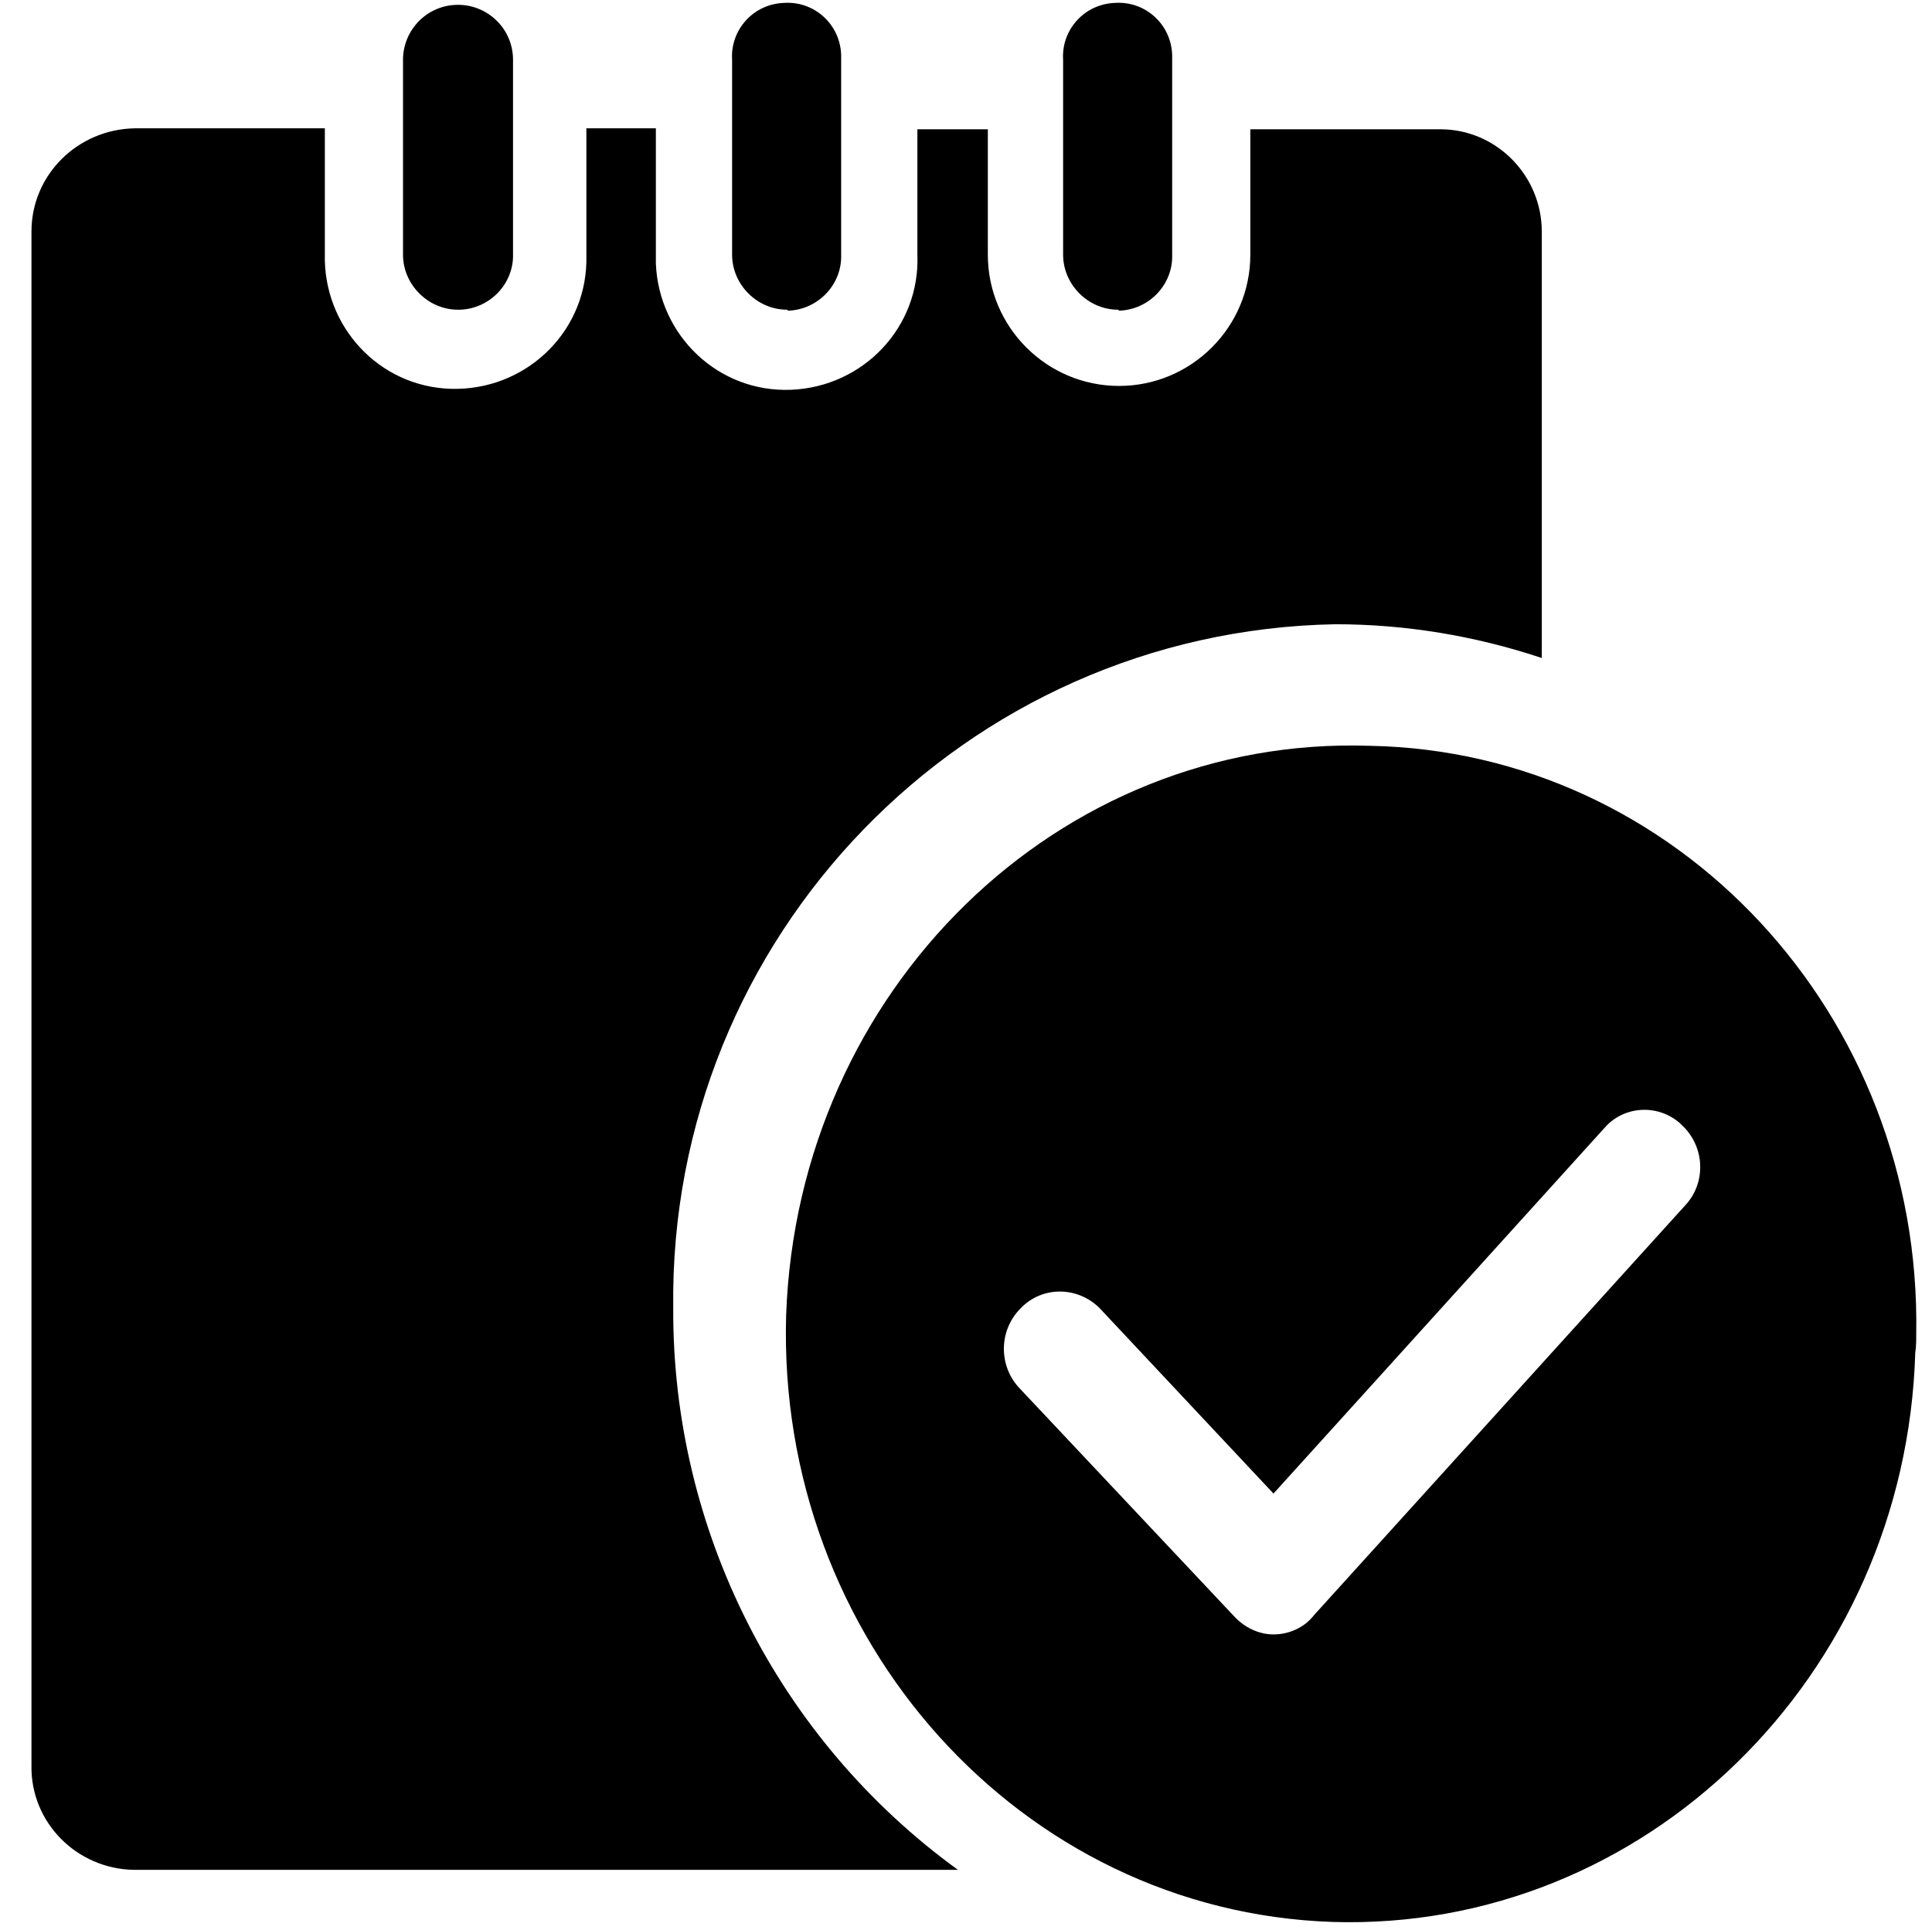 <?xml version="1.0" standalone="no"?><!DOCTYPE svg PUBLIC "-//W3C//DTD SVG 1.1//EN" "http://www.w3.org/Graphics/SVG/1.1/DTD/svg11.dtd"><svg t="1606382086255" class="icon" viewBox="0 0 1025 1024" version="1.1" xmlns="http://www.w3.org/2000/svg" p-id="1644" xmlns:xlink="http://www.w3.org/1999/xlink" width="128.125" height="128"><defs><style type="text/css"></style></defs><path d="M357.174 694.272c-0.512 117.76 55.808 228.864 151.04 297.984H70.966C40.758 991.744 16.182 967.168 16.694 936.96V122.88c0-30.208 24.576-54.272 54.784-54.784h100.864v66.56c-1.024 38.4 28.672 70.656 67.072 71.68s70.656-28.672 71.68-67.072V68.096h36.864v71.68c1.536 38.4 33.28 68.608 71.68 67.072 38.4-1.536 68.608-33.28 67.072-71.68v-66.56h37.376v66.56c0 38.4 31.232 69.632 69.632 69.632s69.632-31.232 69.632-69.632v-66.56h100.864c29.696 0 53.76 24.576 53.76 54.272v226.304c-35.328-11.776-72.192-17.92-109.568-17.92-196.608 3.584-353.792 165.888-351.232 363.008z" p-id="1645"></path><path d="M593.206 164.352c-15.872 0-29.184-13.312-29.184-29.184V31.744c-1.024-15.872 11.264-29.696 27.648-30.208 15.872-1.024 29.696 11.264 30.208 27.648V135.168c0.512 15.872-12.288 29.184-28.16 29.696l-0.512-0.512zM417.59 164.352c-15.872 0-29.184-13.312-29.184-29.184V31.744C387.382 15.872 399.67 2.048 416.054 1.536c15.872-1.024 29.696 11.264 30.208 27.648V135.168c0.512 15.872-12.288 29.184-28.16 29.696l-0.512-0.512zM242.998 164.352c-15.872 0-29.184-13.312-29.184-29.184V31.744c0-15.872 12.8-29.184 29.184-29.184C258.87 2.56 272.182 15.36 272.182 31.744v102.912c0.512 15.872-12.288 29.184-28.16 29.696h-1.024zM726.838 395.776c162.816 3.072 292.864 142.848 289.792 312.32 0 3.072 0 6.656-0.512 9.728-5.12 172.032-143.872 307.2-309.248 302.08-165.376-5.632-294.912-150.016-289.792-322.048 6.144-172.544 144.384-307.712 309.76-302.08z m166.912 244.224c11.776-12.288 10.752-31.744-1.536-43.008l-1.024-1.024c-11.776-10.24-29.696-9.216-39.936 2.56l-175.616 194.048-92.16-98.304-0.512-0.512c-11.776-11.264-30.208-11.264-41.472 0.512-11.776 11.776-11.776 30.72-0.512 42.496l113.664 120.832c5.632 6.144 13.312 9.728 20.992 9.728 8.192 0 16.384-3.584 21.504-10.24l196.608-217.088z" p-id="1646"></path></svg>